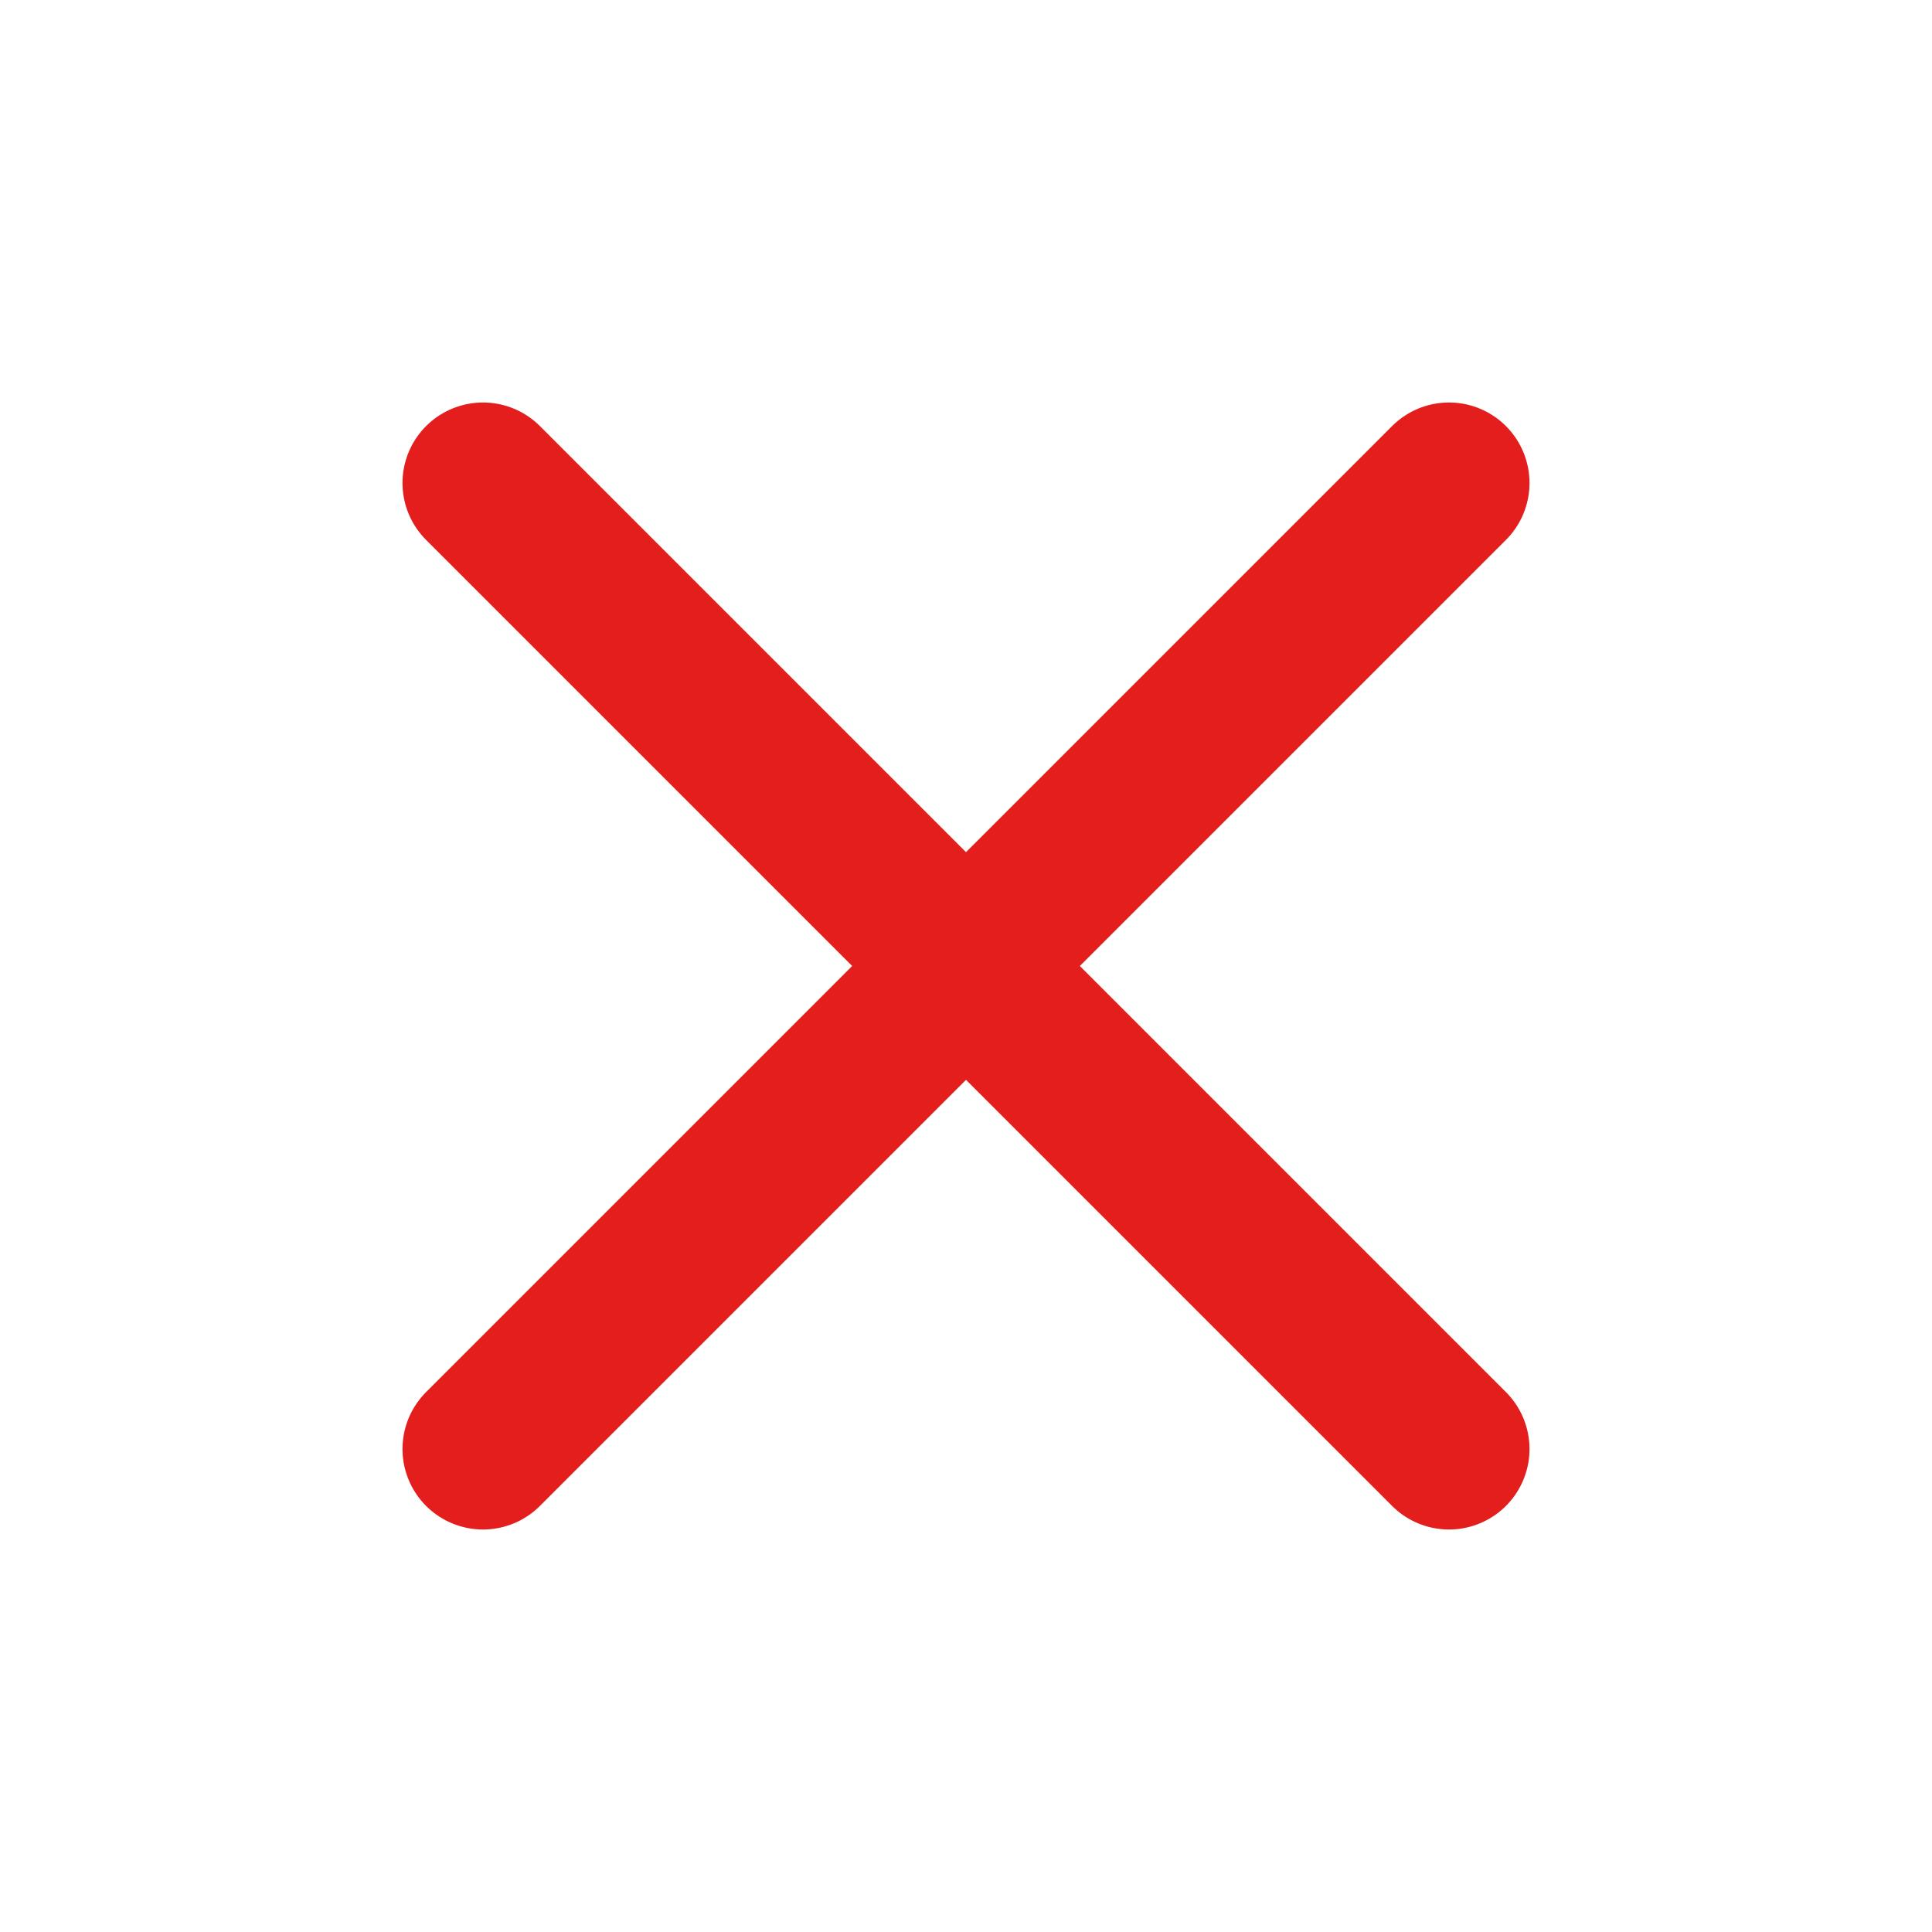 <?xml version="1.0" encoding="UTF-8" standalone="no"?>
<svg
   xmlns:dc="http://purl.org/dc/elements/1.1/"
   xmlns:cc="http://creativecommons.org/ns#"
   xmlns:rdf="http://www.w3.org/1999/02/22-rdf-syntax-ns#"
   xmlns:svg="http://www.w3.org/2000/svg"
   xmlns="http://www.w3.org/2000/svg"
   xmlns:sodipodi="http://sodipodi.sourceforge.net/DTD/sodipodi-0.dtd"
   xmlns:inkscape="http://www.inkscape.org/namespaces/inkscape"
   width="24"
   height="24"
   viewBox="0 0 24 24"
   fill="none"
   stroke="white"
   stroke-width="2"
   stroke-linecap="round"
   stroke-linejoin="round"
   class="feather feather-x"
   version="1.1"
   id="svg6"
   sodipodi:docname="x.svg"
   inkscape:version="0.92.3 (2405546, 2018-03-11)">
  <defs
     id="defs10" />
  <sodipodi:namedview
     pagecolor="#ffffff"
     bordercolor="#666666"
     borderopacity="1"
     objecttolerance="10"
     gridtolerance="10"
     guidetolerance="10"
     inkscape:pageopacity="0"
     inkscape:pageshadow="2"
     inkscape:window-width="1366"
     inkscape:window-height="720"
     id="namedview8"
     showgrid="false"
     inkscape:zoom="9.8333333"
     inkscape:cx="-5.8983051"
     inkscape:cy="12"
     inkscape:window-x="0"
     inkscape:window-y="22"
     inkscape:window-maximized="1"
     inkscape:current-layer="svg6" />
  <line
     x1="18"
     y1="6"
     x2="6"
     y2="18"
     id="line2"
     style="stroke:#e41d1d;stroke-opacity:1" />
  <line
     x1="6"
     y1="6"
     x2="18"
     y2="18"
     id="line4"
     style="stroke:#e41d1d;stroke-opacity:1" />
</svg>

